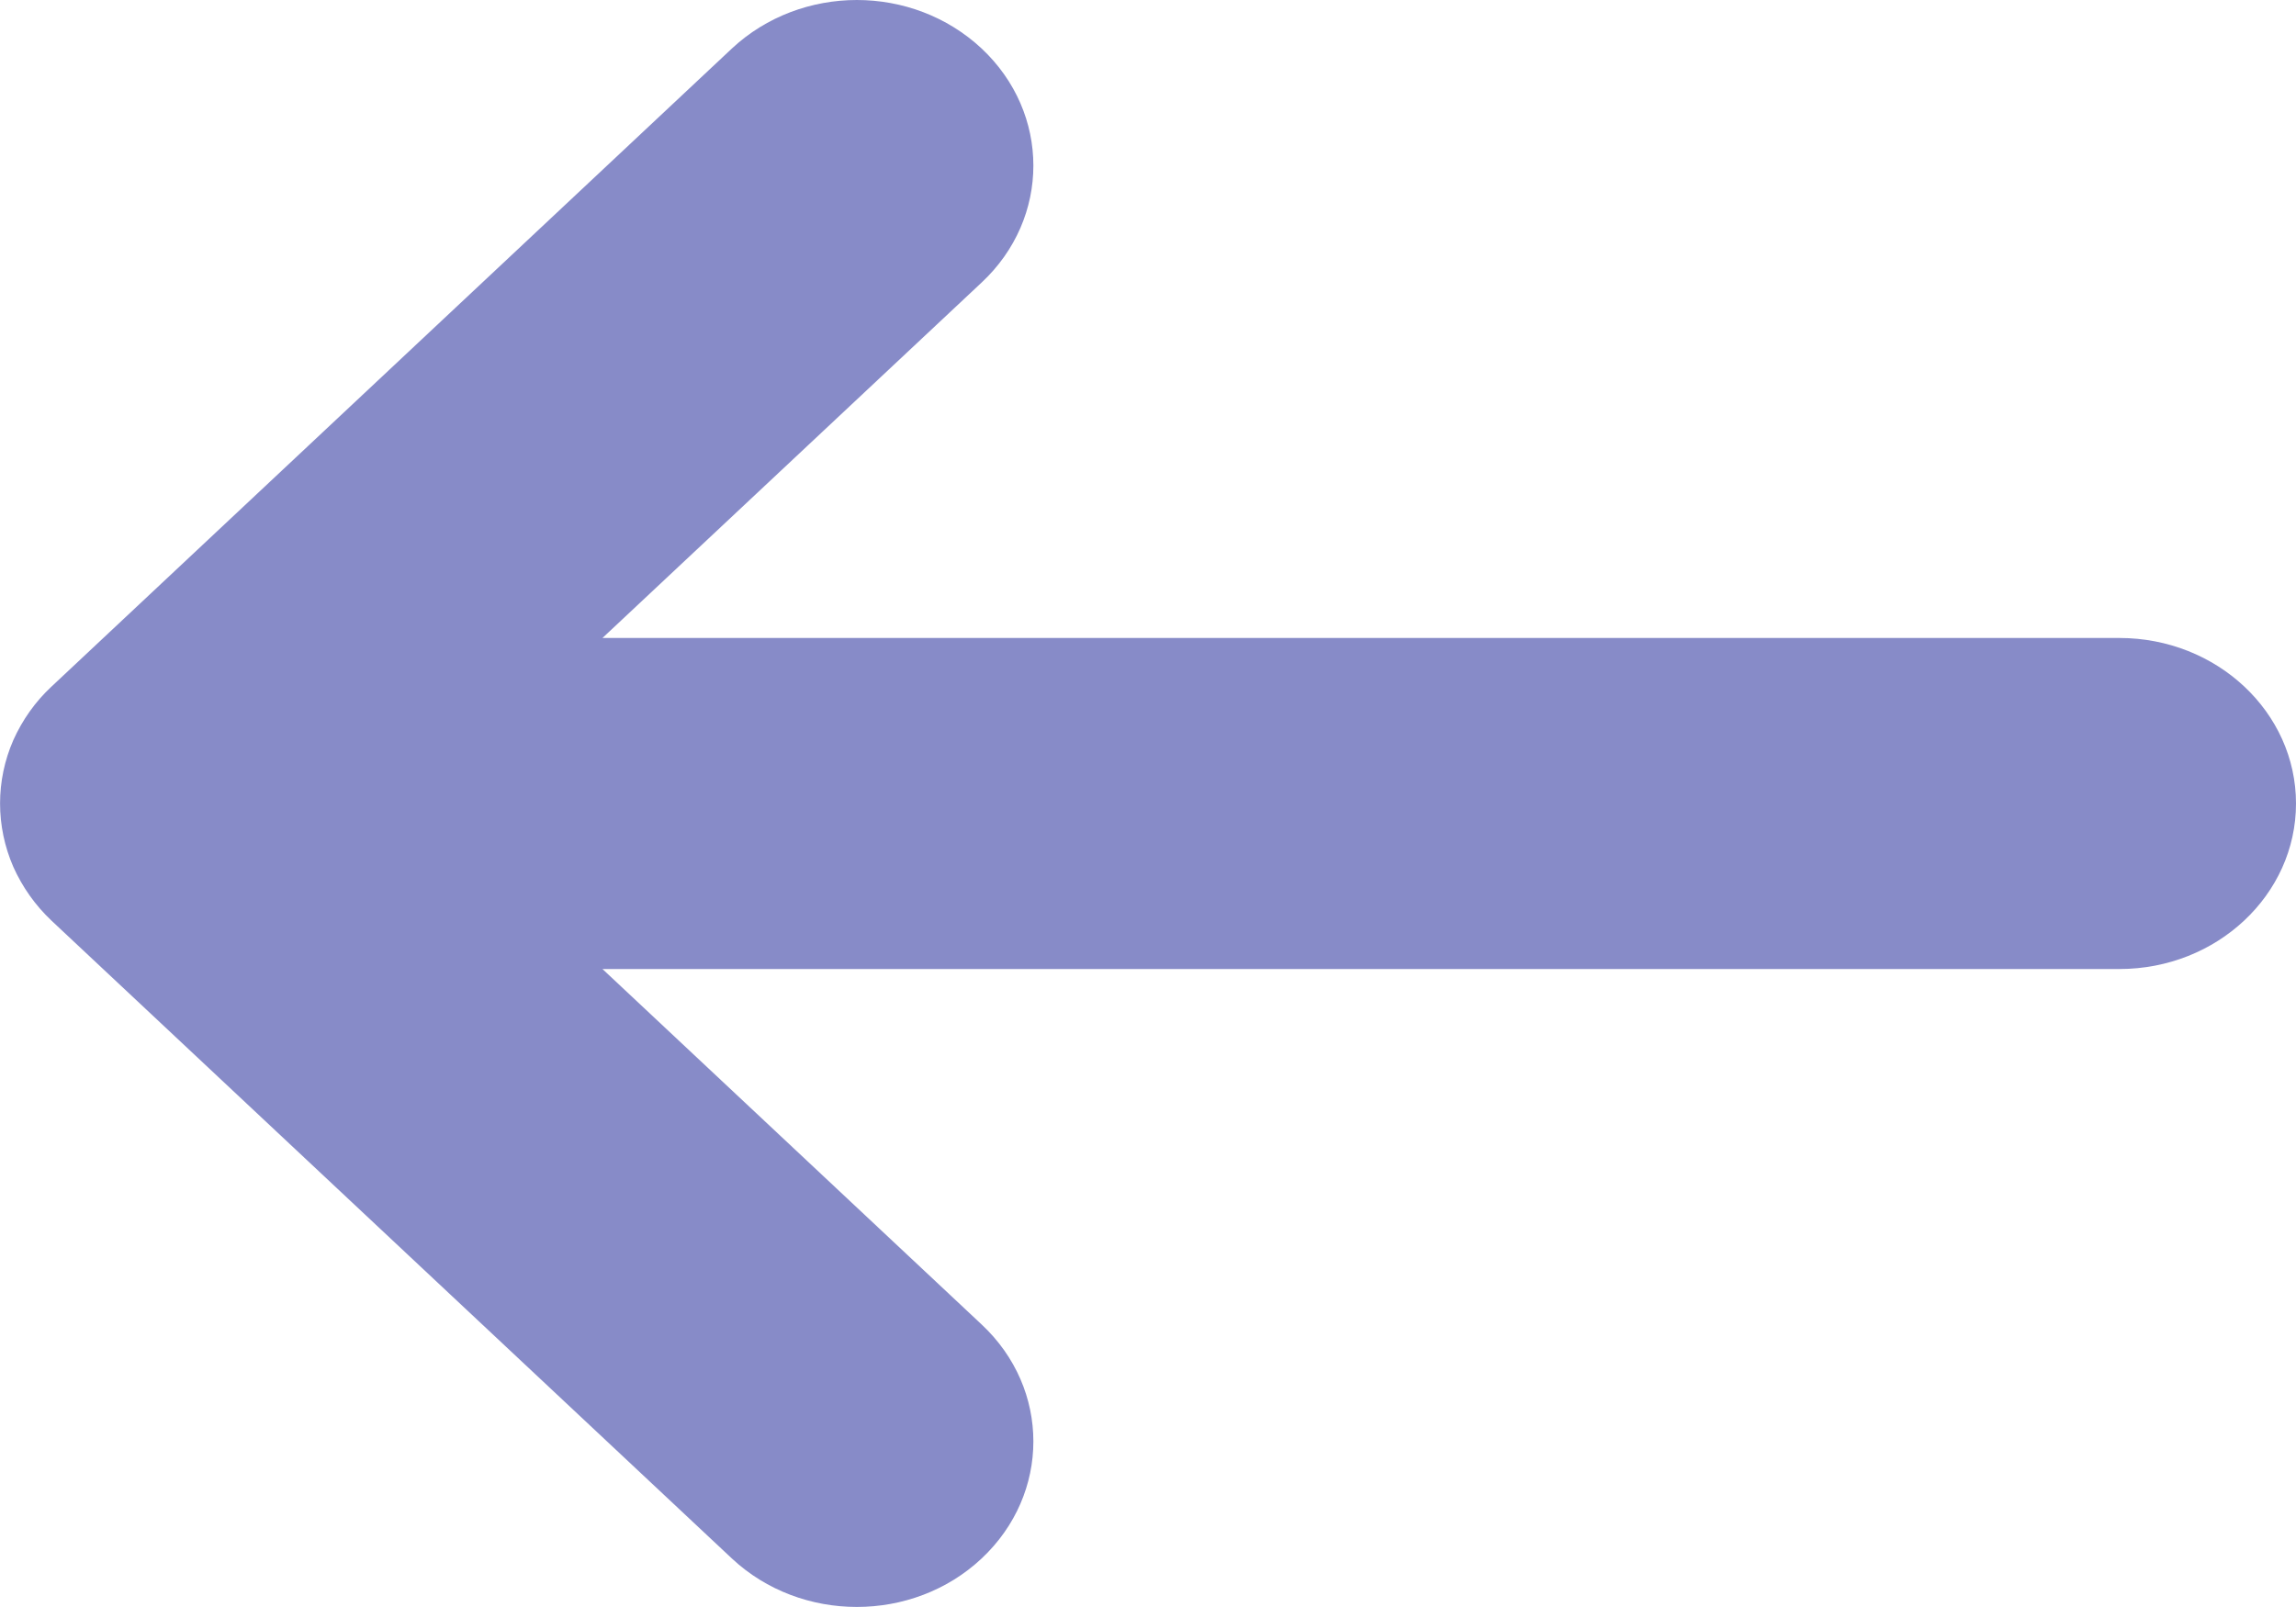 <?xml version="1.0" encoding="UTF-8"?>
<svg width="10px" height="7px" viewBox="0 0 10 7" version="1.1" xmlns="http://www.w3.org/2000/svg" xmlns:xlink="http://www.w3.org/1999/xlink">
    <!-- Generator: Sketch 52.5 (67469) - http://www.bohemiancoding.com/sketch -->
    <title>Fill 4</title>
    <desc>Created with Sketch.</desc>
    <g id="⭐️-Register-&amp;-Login" stroke="none" stroke-width="1" fill="none" fill-rule="evenodd">
        <g id="3.1-Reset-password" transform="translate(-999, -678)" fill="#878BC8">
            <g id="Group-20-Copy" transform="translate(842, 303)">
                <g id="Group-5-Copy" transform="translate(157, 369)">
                    <path d="M9.776,8.99 L6.812,6.211 C6.511,5.93 6.025,5.93 5.725,6.211 C5.424,6.493 5.424,6.95 5.725,7.231 L7.376,8.779 L0.769,8.779 C0.345,8.779 0,9.102 0,9.5 C0,9.898 0.345,10.221 0.769,10.221 L7.376,10.221 L5.725,11.769 C5.424,12.05 5.424,12.507 5.725,12.789 C5.875,12.929 6.071,13 6.268,13 C6.465,13 6.662,12.929 6.812,12.789 L9.776,10.009 C9.847,9.943 9.903,9.863 9.942,9.776 C10.019,9.6 10.019,9.401 9.942,9.224 C9.903,9.137 9.847,9.057 9.776,8.99 Z" id="Fill-4" transform="translate(5, 9.5) rotate(-180) translate(-5, -9.5) "></path>
                </g>
            </g>
        </g>
    </g>
</svg>